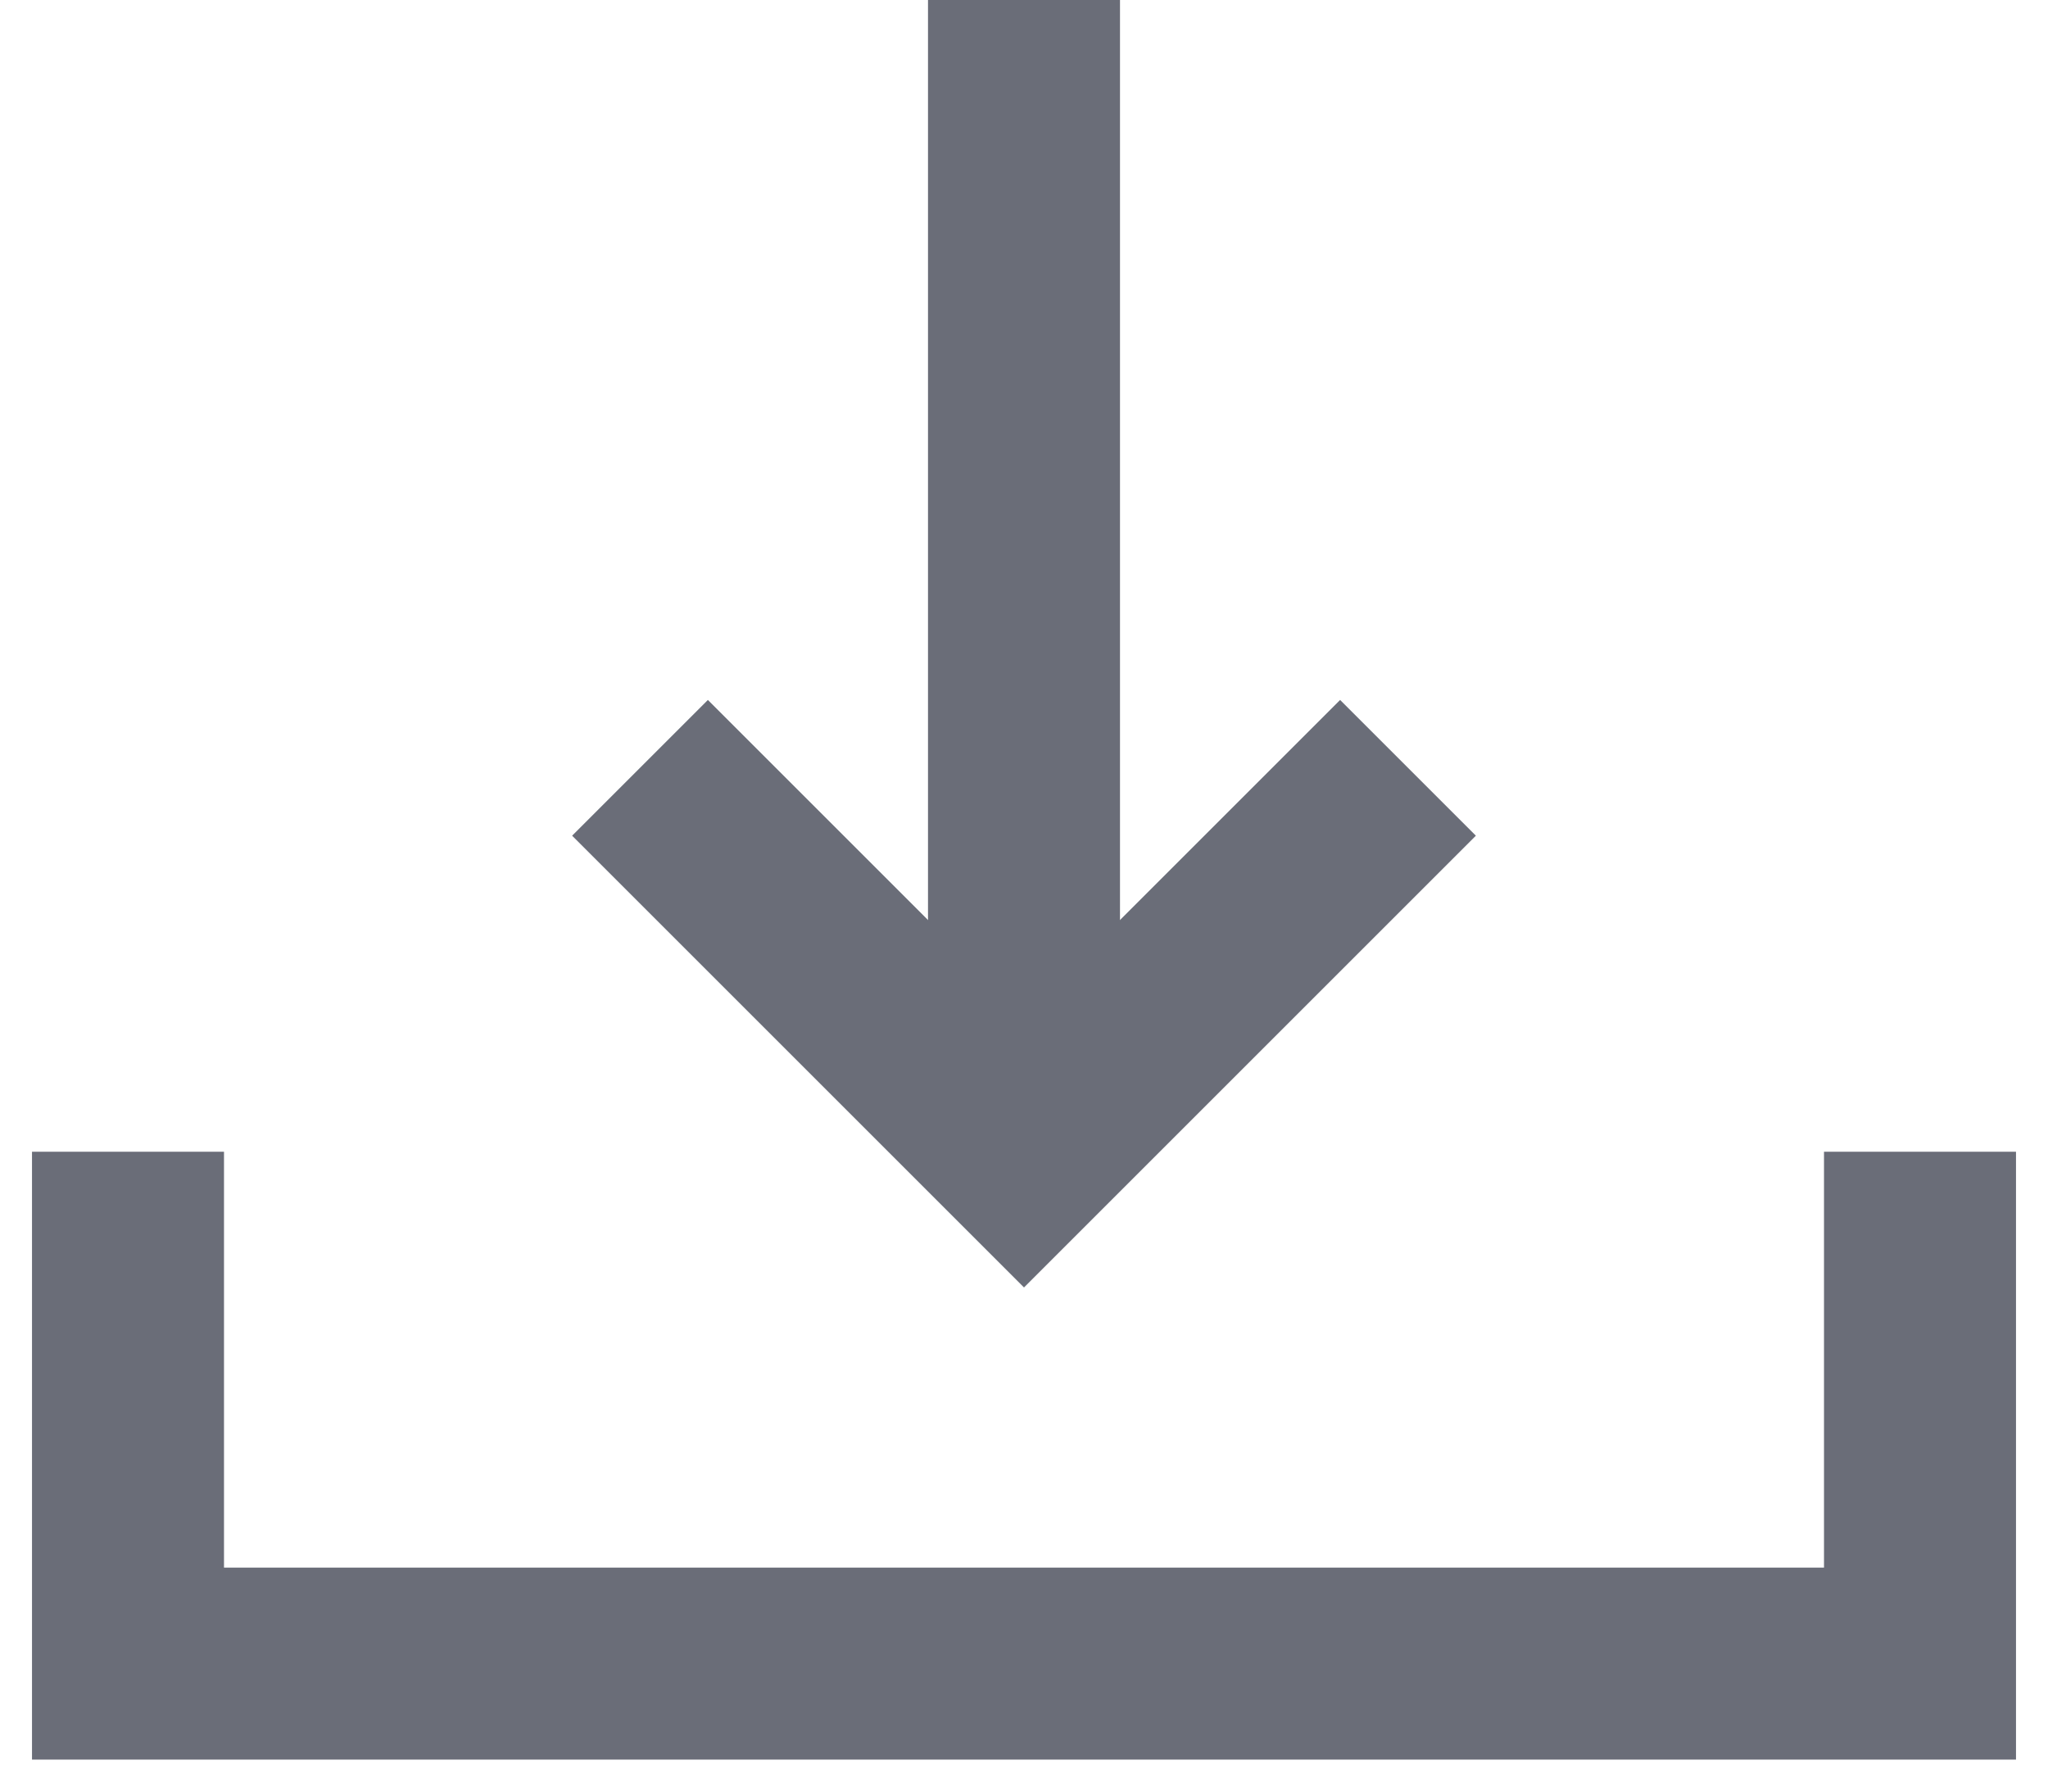 <svg xmlns="http://www.w3.org/2000/svg" viewBox="0 0 16 14" width="16" height="14" class="tv-screener-toolbar__button-icon tv-screener-toolbar__button-icon--export"><g fill="none" stroke="#6a6d78" stroke-width="1.5"><path d="M15 9v4H1V9M8 9V0"></path><path d="M5 6l3 3 3-3"></path></g></svg>